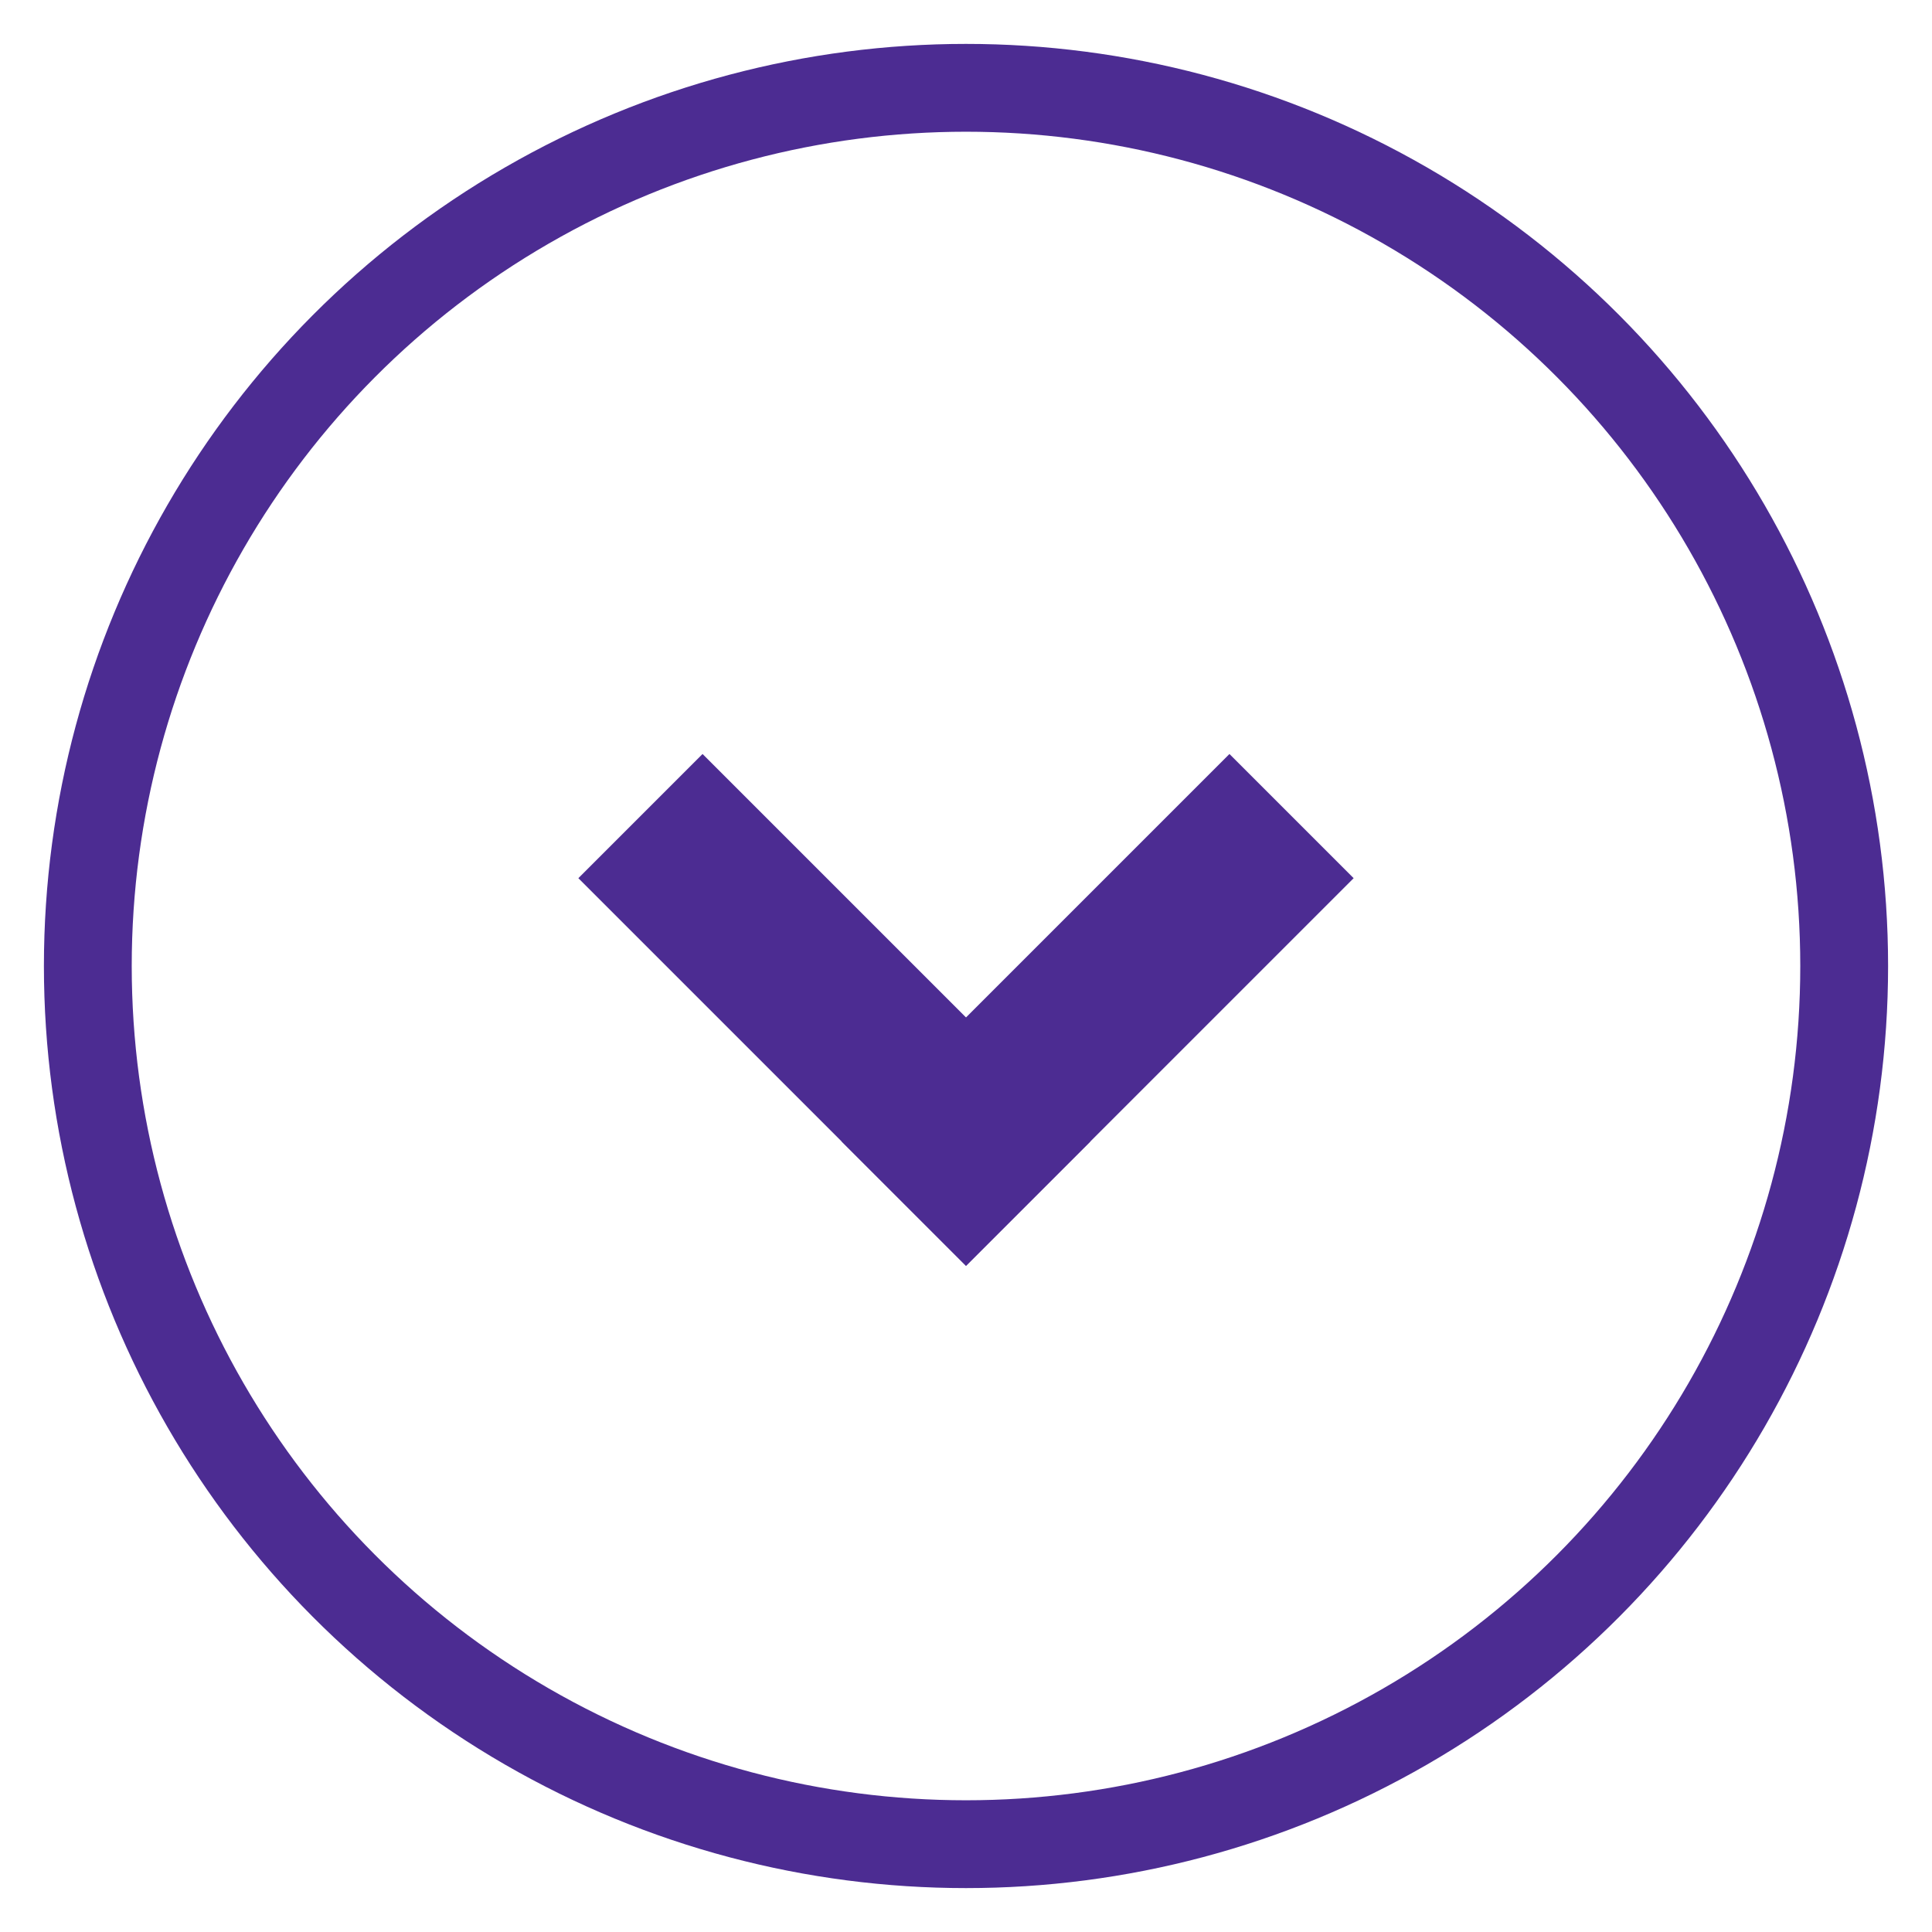 <?xml version="1.0" encoding="UTF-8"?>
<svg width="22px" height="22px" viewBox="0 0 22 22" version="1.1" xmlns="http://www.w3.org/2000/svg" xmlns:xlink="http://www.w3.org/1999/xlink">
    <title>Blue accordion arrow</title>
    <g id="accordion-arrow" stroke="none" stroke-width="1" fill="none" fill-rule="evenodd">
        <circle id="Oval" stroke="#4C2C92" stroke-width="1" cx="11" cy="11" r="10"></circle>
        <path d="M8, 10 L11,13" id="Stroke-6" stroke="#4C2C92" stroke-width="2" stroke-linecap="square"></path>
        <path d="M14, 10 L11,13" id="Stroke-6" stroke="#4C2C92" stroke-width="2" stroke-linecap="square"></path>
    </g>
</svg>
